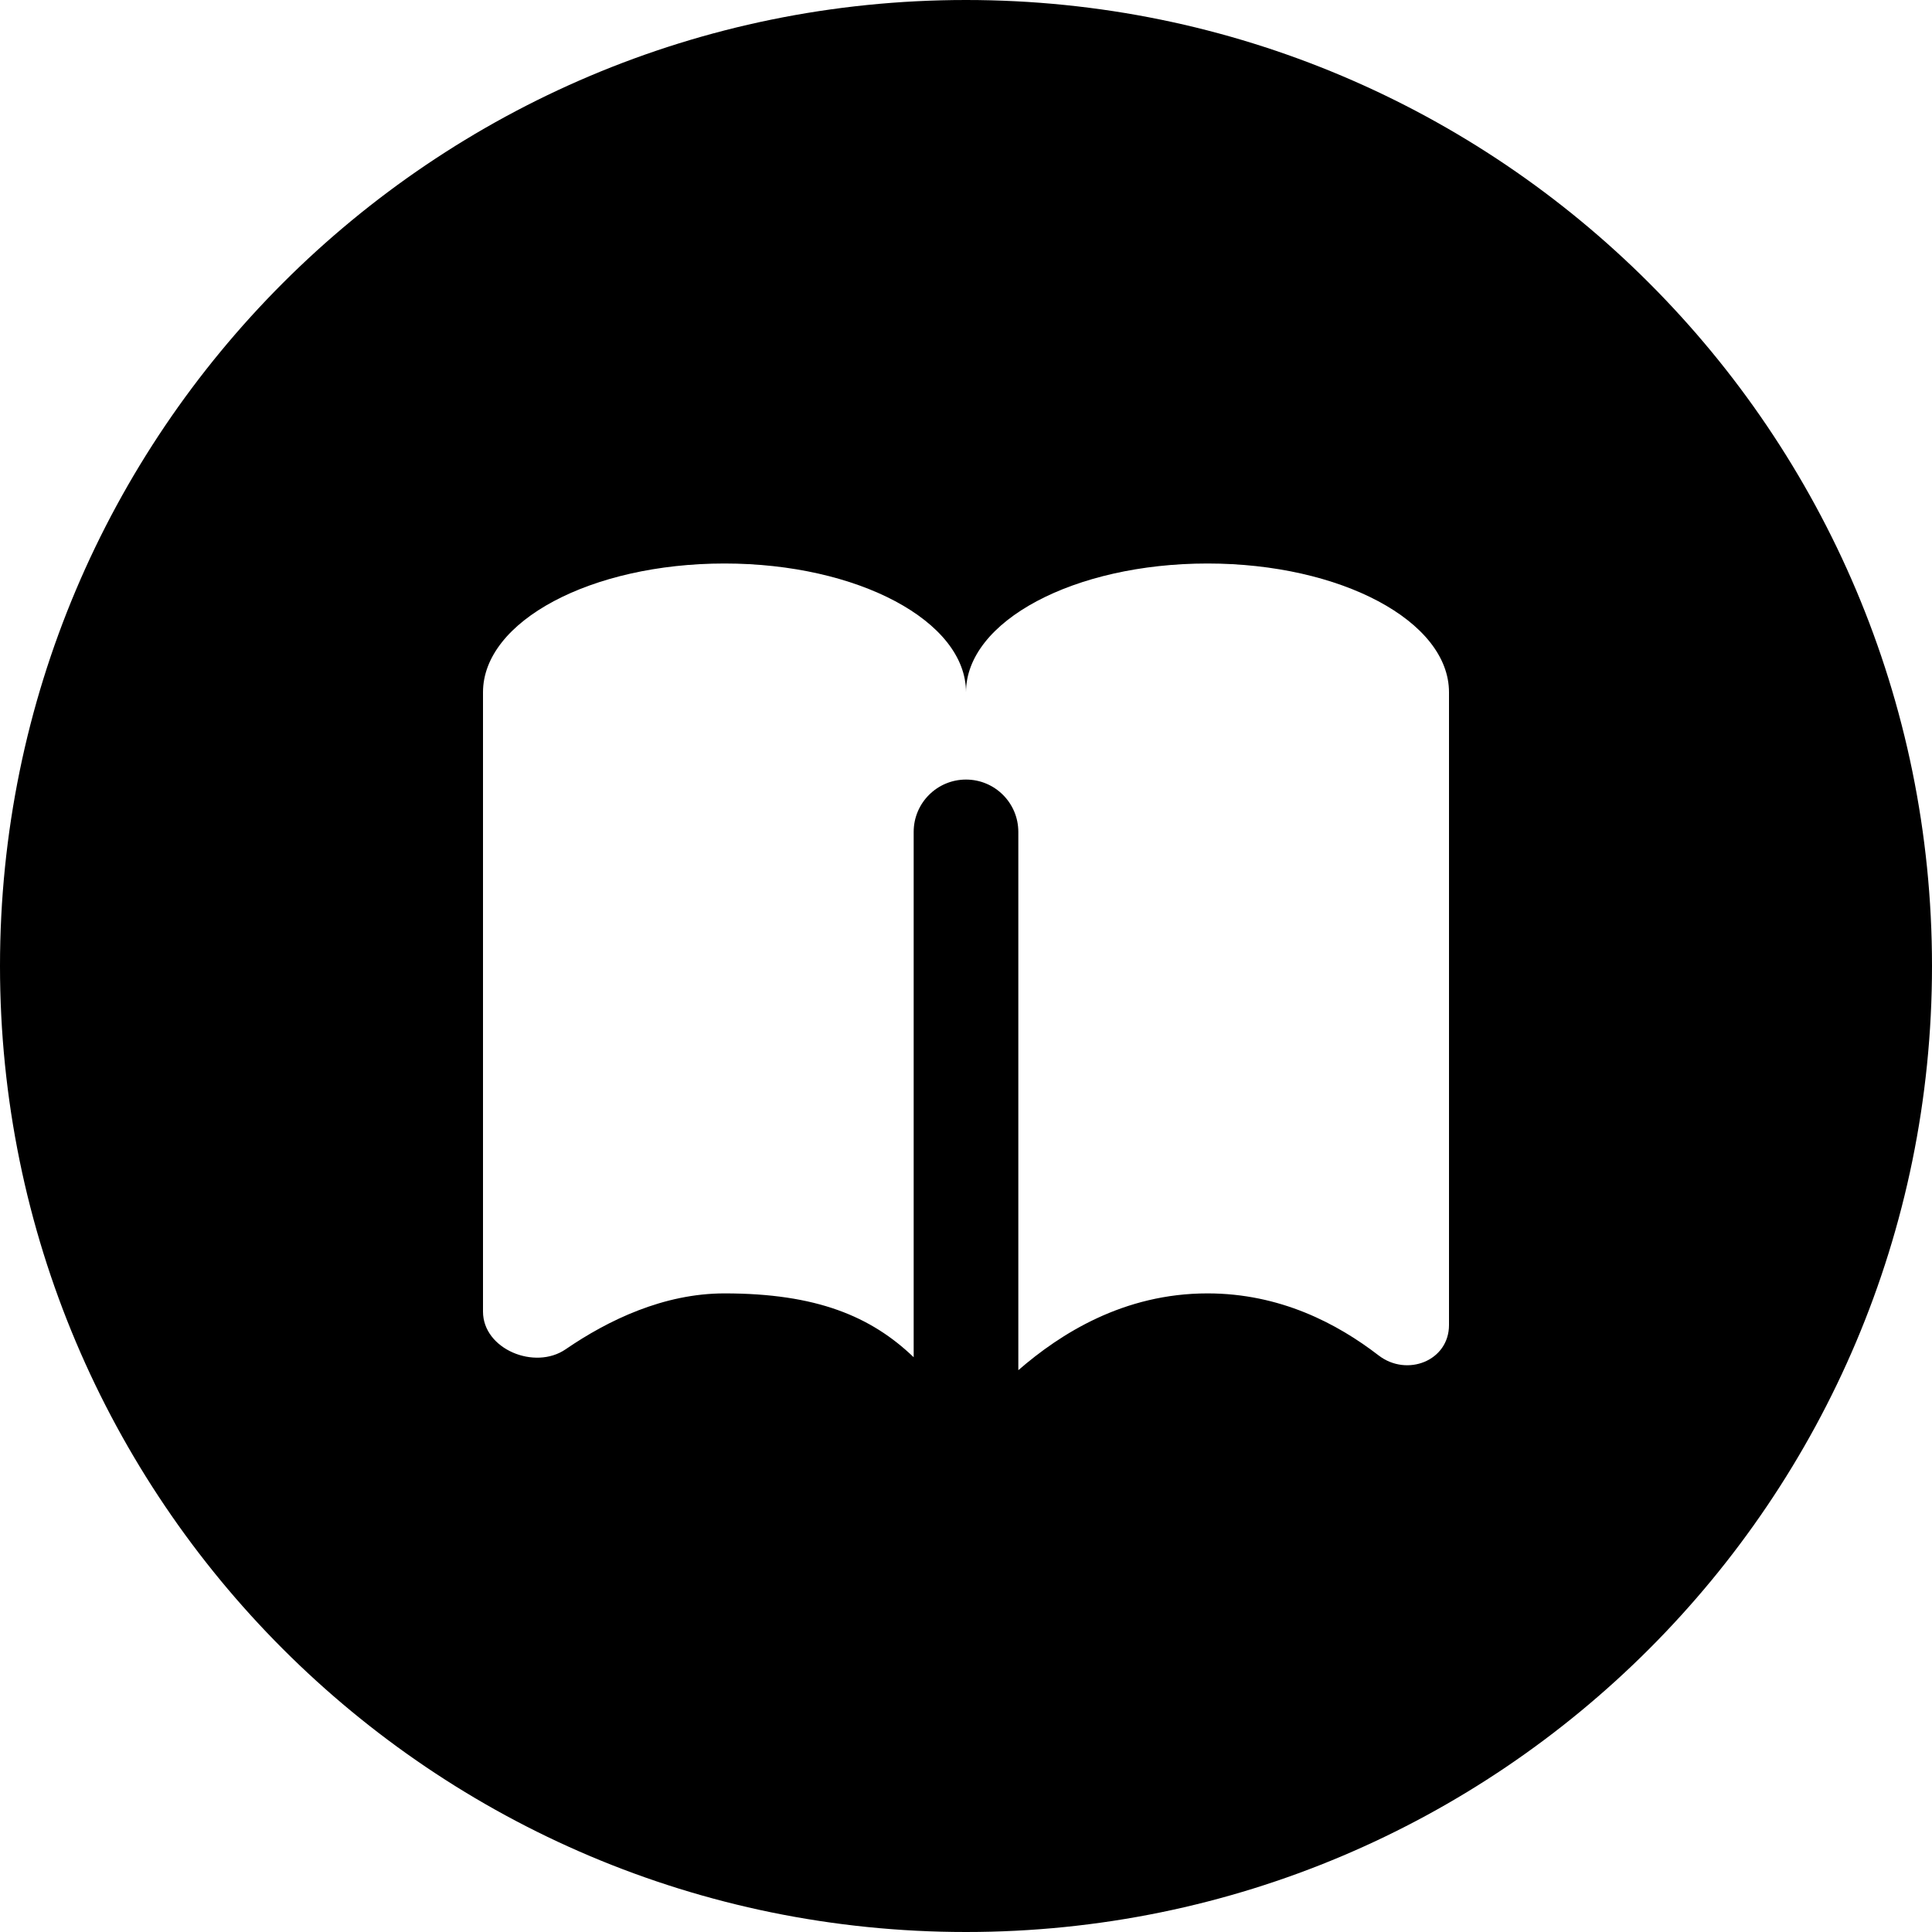 <svg width="24" height="24" viewBox="0 0 24 24" fill="none" xmlns="http://www.w3.org/2000/svg">
<path d="M12 0C5.373 0 0 5.373 0 12C0 18.627 5.373 24 12 24C18.627 24 24 18.627 24 12C24 5.373 18.627 0 12 0ZM15 7C16.657 7 18 7.716 18 8.6V16.46C18 16.905 17.478 17.109 17.125 16.837C16.612 16.442 15.902 16.067 15 16.067C13.959 16.067 13.173 16.567 12.65 17.021V10.334C12.65 9.975 12.359 9.684 12 9.684C11.641 9.684 11.35 9.975 11.35 10.334V16.86C10.821 16.353 10.145 16.067 9 16.067C8.245 16.067 7.555 16.399 7.027 16.761C6.643 17.025 6 16.76 6 16.293V8.6C6 7.716 7.343 7 9 7C10.657 7 12 7.716 12 8.6C12 7.716 13.343 7 15 7Z" fill="black"/>
</svg>
